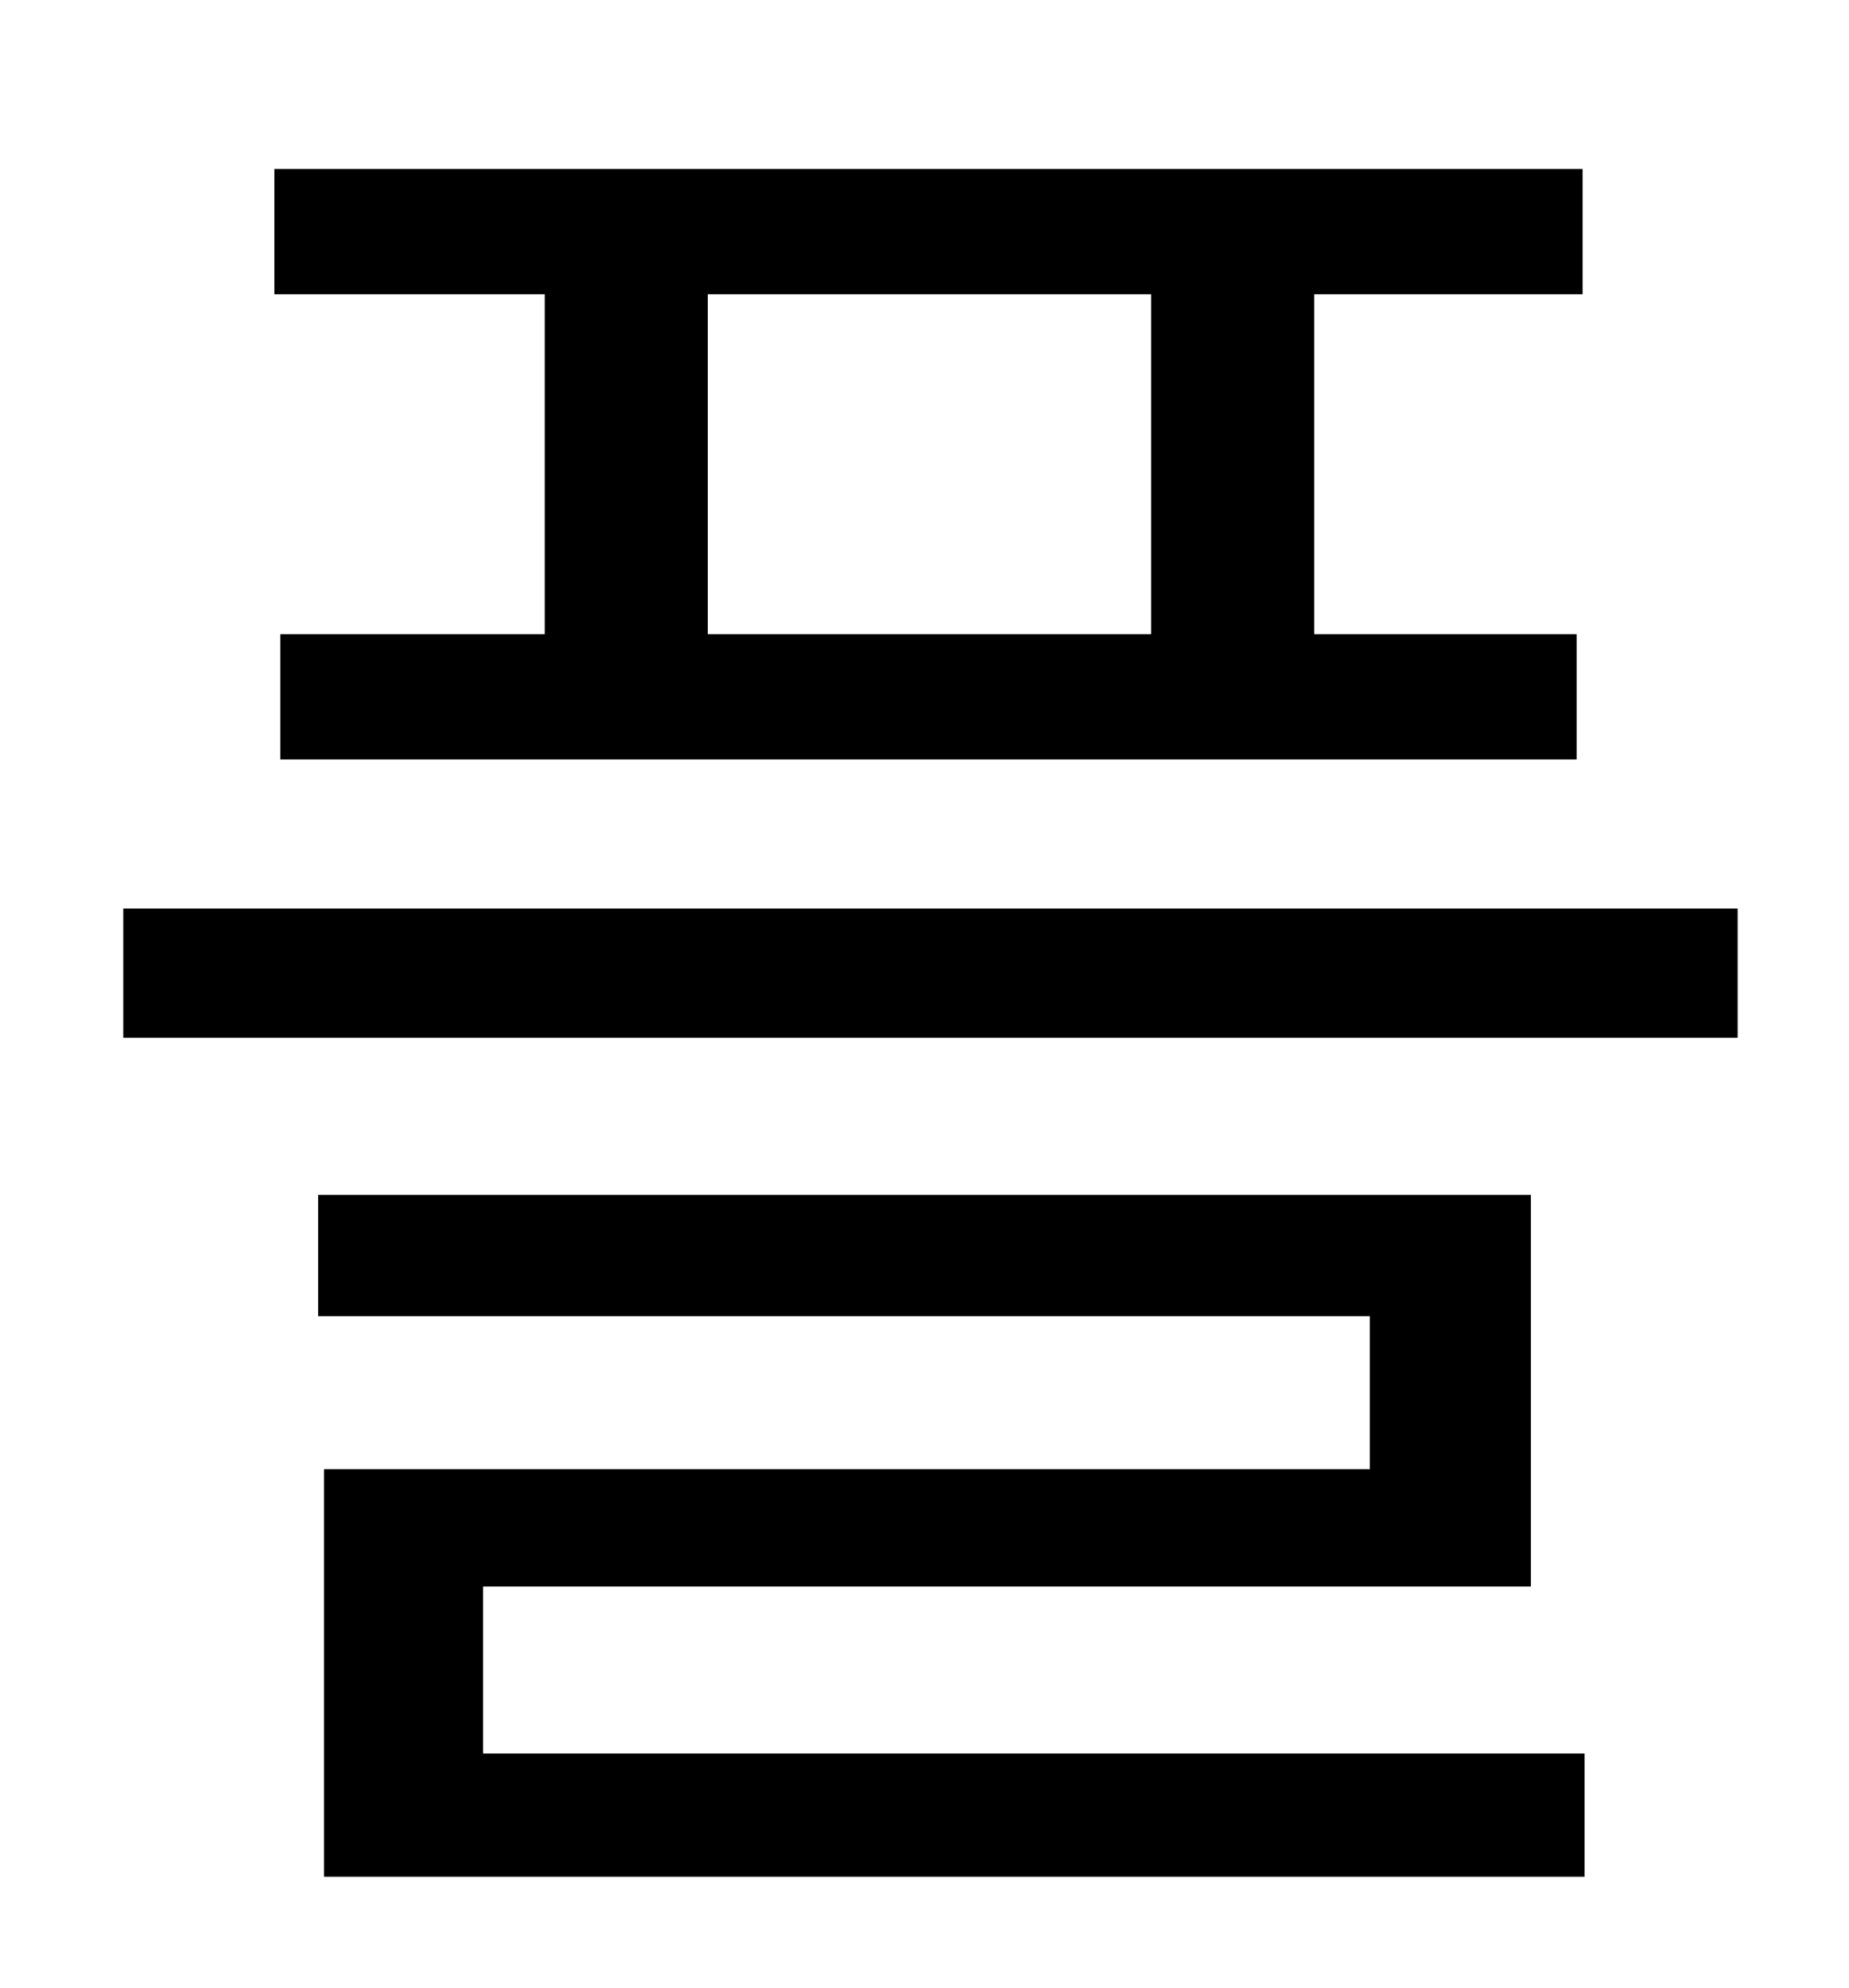 <?xml version="1.0" standalone="no"?>
<!DOCTYPE svg PUBLIC "-//W3C//DTD SVG 1.1//EN" "http://www.w3.org/Graphics/SVG/1.1/DTD/svg11.dtd" >
<svg xmlns="http://www.w3.org/2000/svg" xmlns:xlink="http://www.w3.org/1999/xlink" version="1.1" viewBox="-10 0 930 1000">
   <path fill="currentColor"
d="M569 319v-171h-223v171h223zM264 319v-171h-136v-63h658v63h-135v171h132v63h-652v-63h133zM233 798v84h554v62h-634v-205h526v-77h-529v-61h610v197h-527zM52 457h812v65h-812v-65z" />
</svg>
